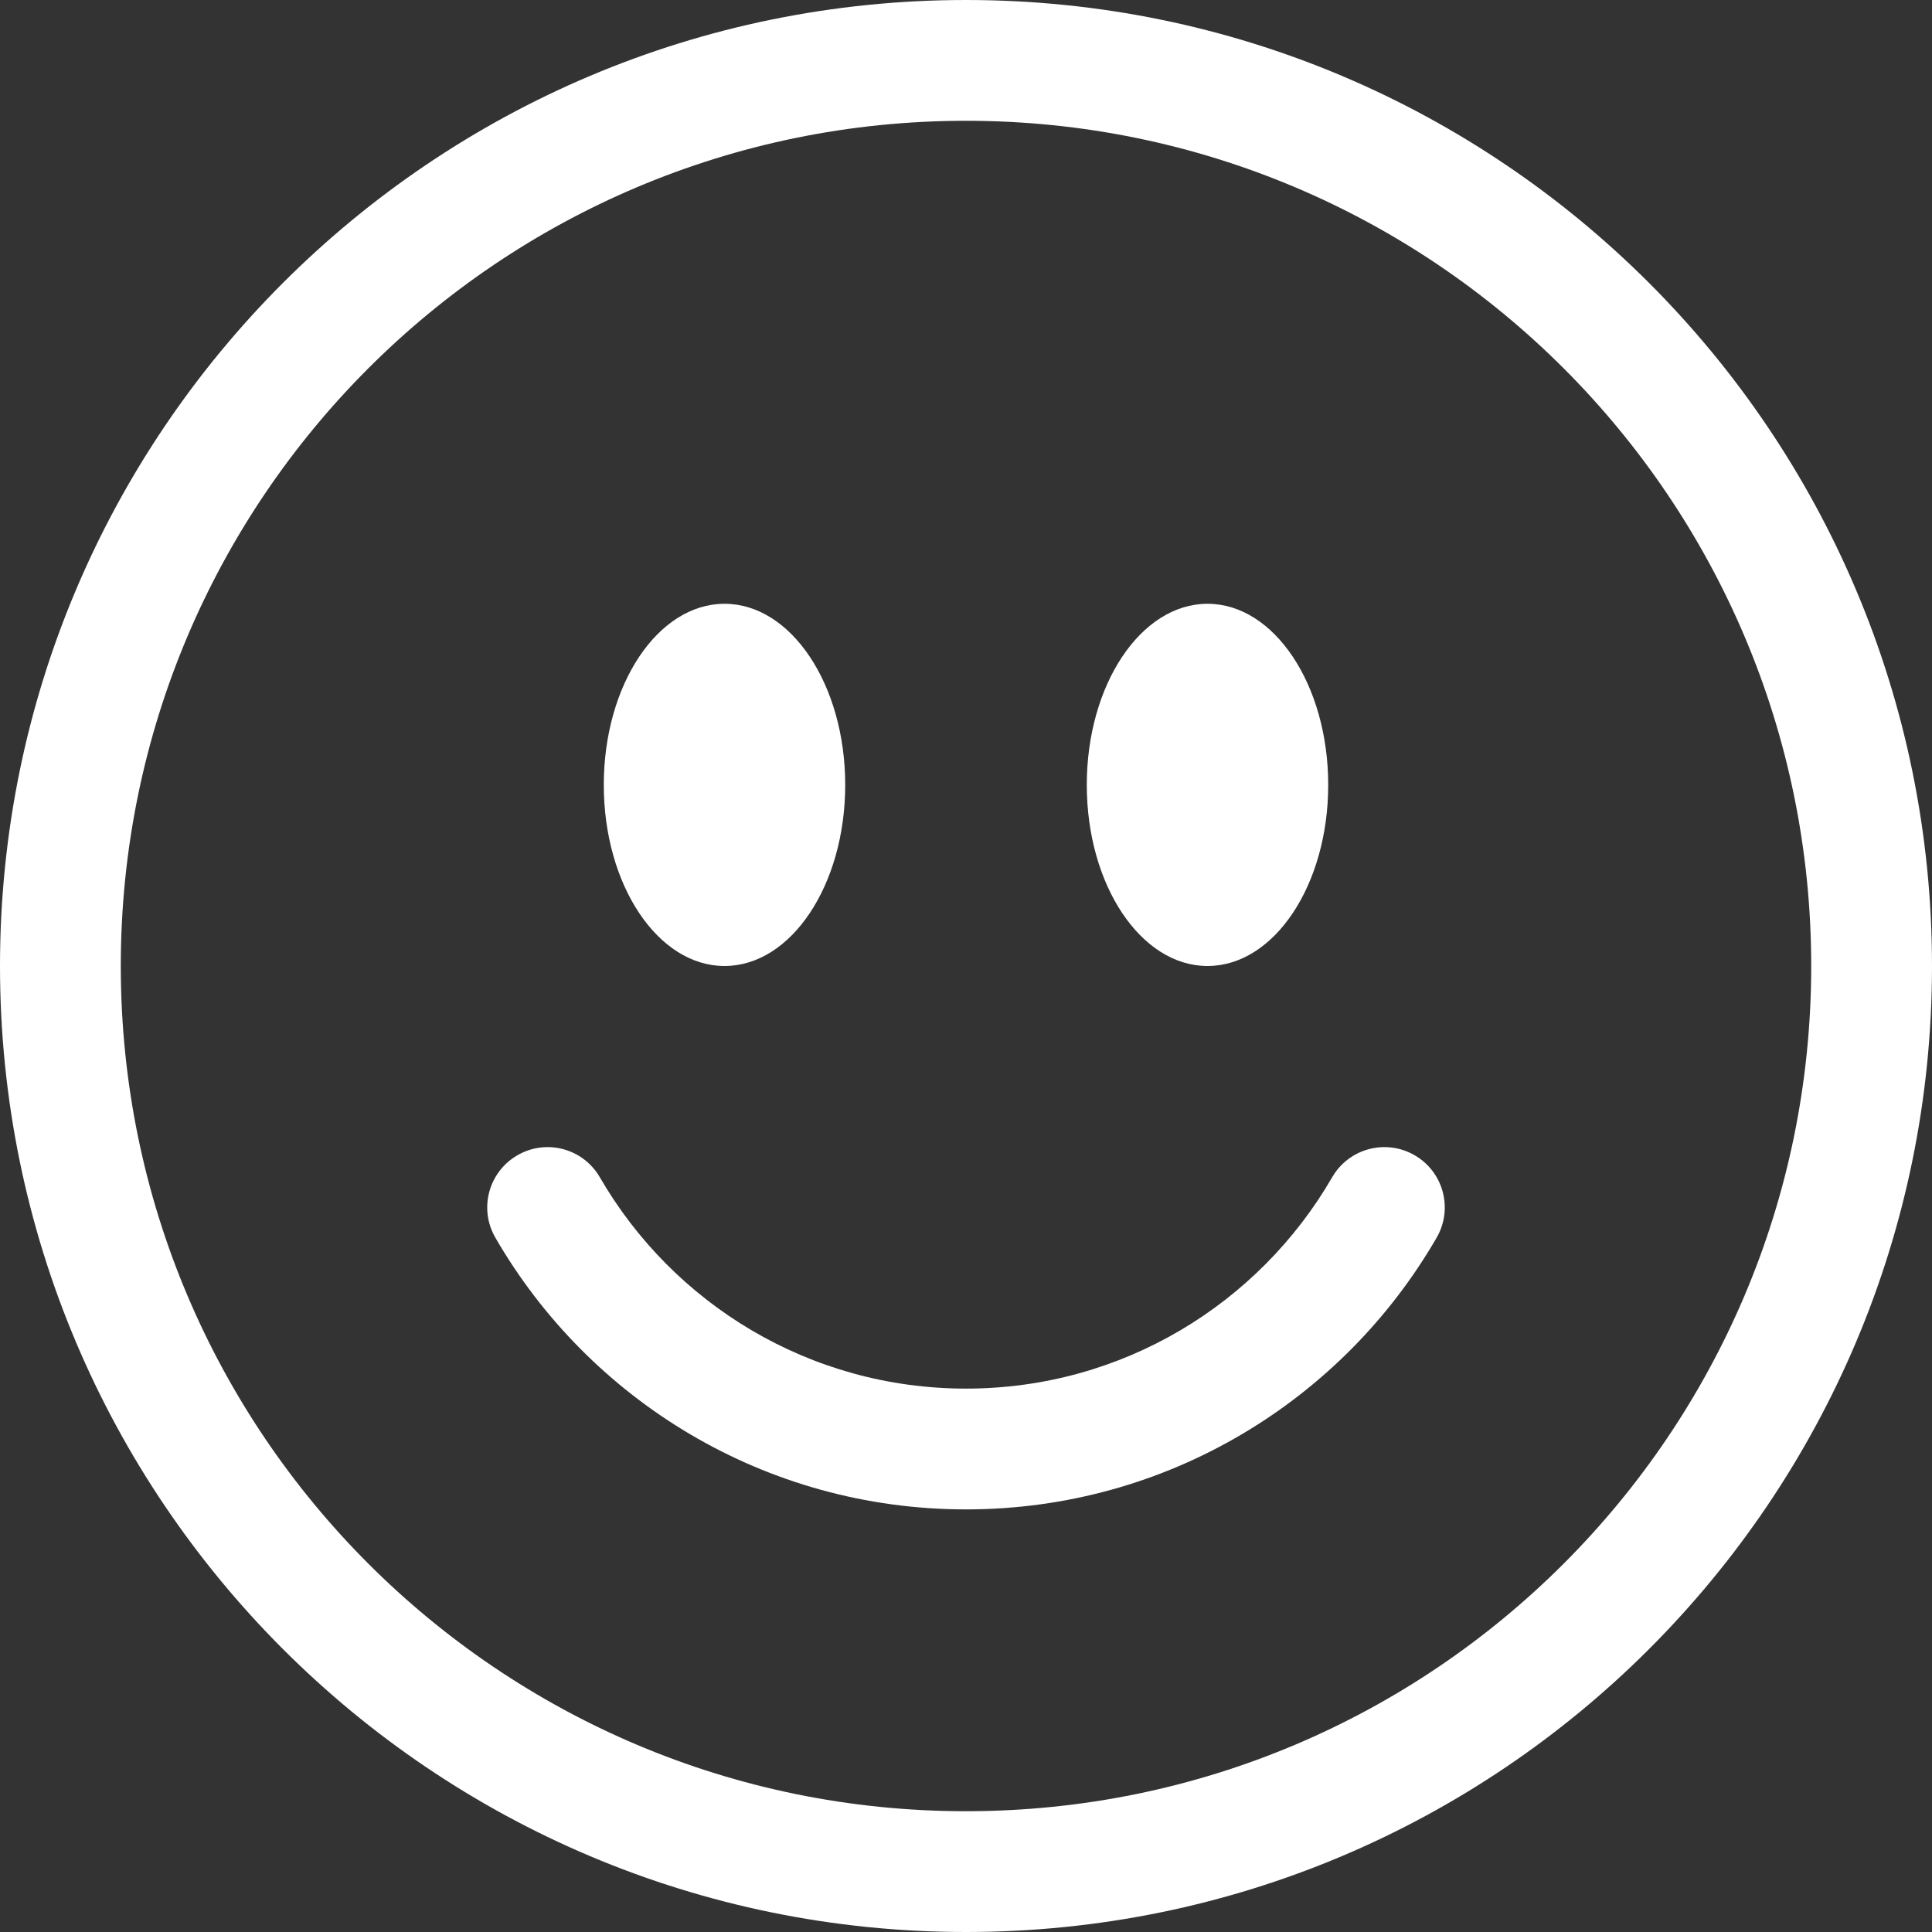<svg width="27" height="27" viewBox="0 0 27 27" fill="none" xmlns="http://www.w3.org/2000/svg">
<rect x="0" y="0" width="27" height="27" fill="#333333" stroke="none"/>
<path fill-rule="evenodd" clip-rule="evenodd" d="M13.5 25.312C20.024 25.312 25.312 20.024 25.312 13.5C25.312 6.976 20.024 1.688 13.5 1.688C6.976 1.688 1.688 6.976 1.688 13.5C1.688 20.024 6.976 25.312 13.5 25.312ZM13.5 27C20.956 27 27 20.956 27 13.5C27 6.044 20.956 0 13.5 0C6.044 0 0 6.044 0 13.5C0 20.956 6.044 27 13.5 27Z" fill="white"/>
<path fill-rule="evenodd" clip-rule="evenodd" d="M7.231 16.145C7.634 15.911 8.15 16.049 8.383 16.453C9.406 18.22 11.315 19.406 13.5 19.406C15.685 19.406 17.594 18.22 18.617 16.453C18.85 16.049 19.366 15.911 19.77 16.145C20.173 16.378 20.311 16.894 20.077 17.297C18.766 19.565 16.312 21.094 13.5 21.094C10.688 21.094 8.234 19.565 6.923 17.297C6.689 16.894 6.827 16.378 7.231 16.145Z" fill="white"/>
<path d="M11.812 10.969C11.812 12.367 11.057 13.5 10.125 13.5C9.193 13.5 8.438 12.367 8.438 10.969C8.438 9.571 9.193 8.438 10.125 8.438C11.057 8.438 11.812 9.571 11.812 10.969Z" fill="white"/>
<path d="M18.562 10.969C18.562 12.367 17.807 13.5 16.875 13.5C15.943 13.5 15.188 12.367 15.188 10.969C15.188 9.571 15.943 8.438 16.875 8.438C17.807 8.438 18.562 9.571 18.562 10.969Z" fill="white"/>
</svg>
